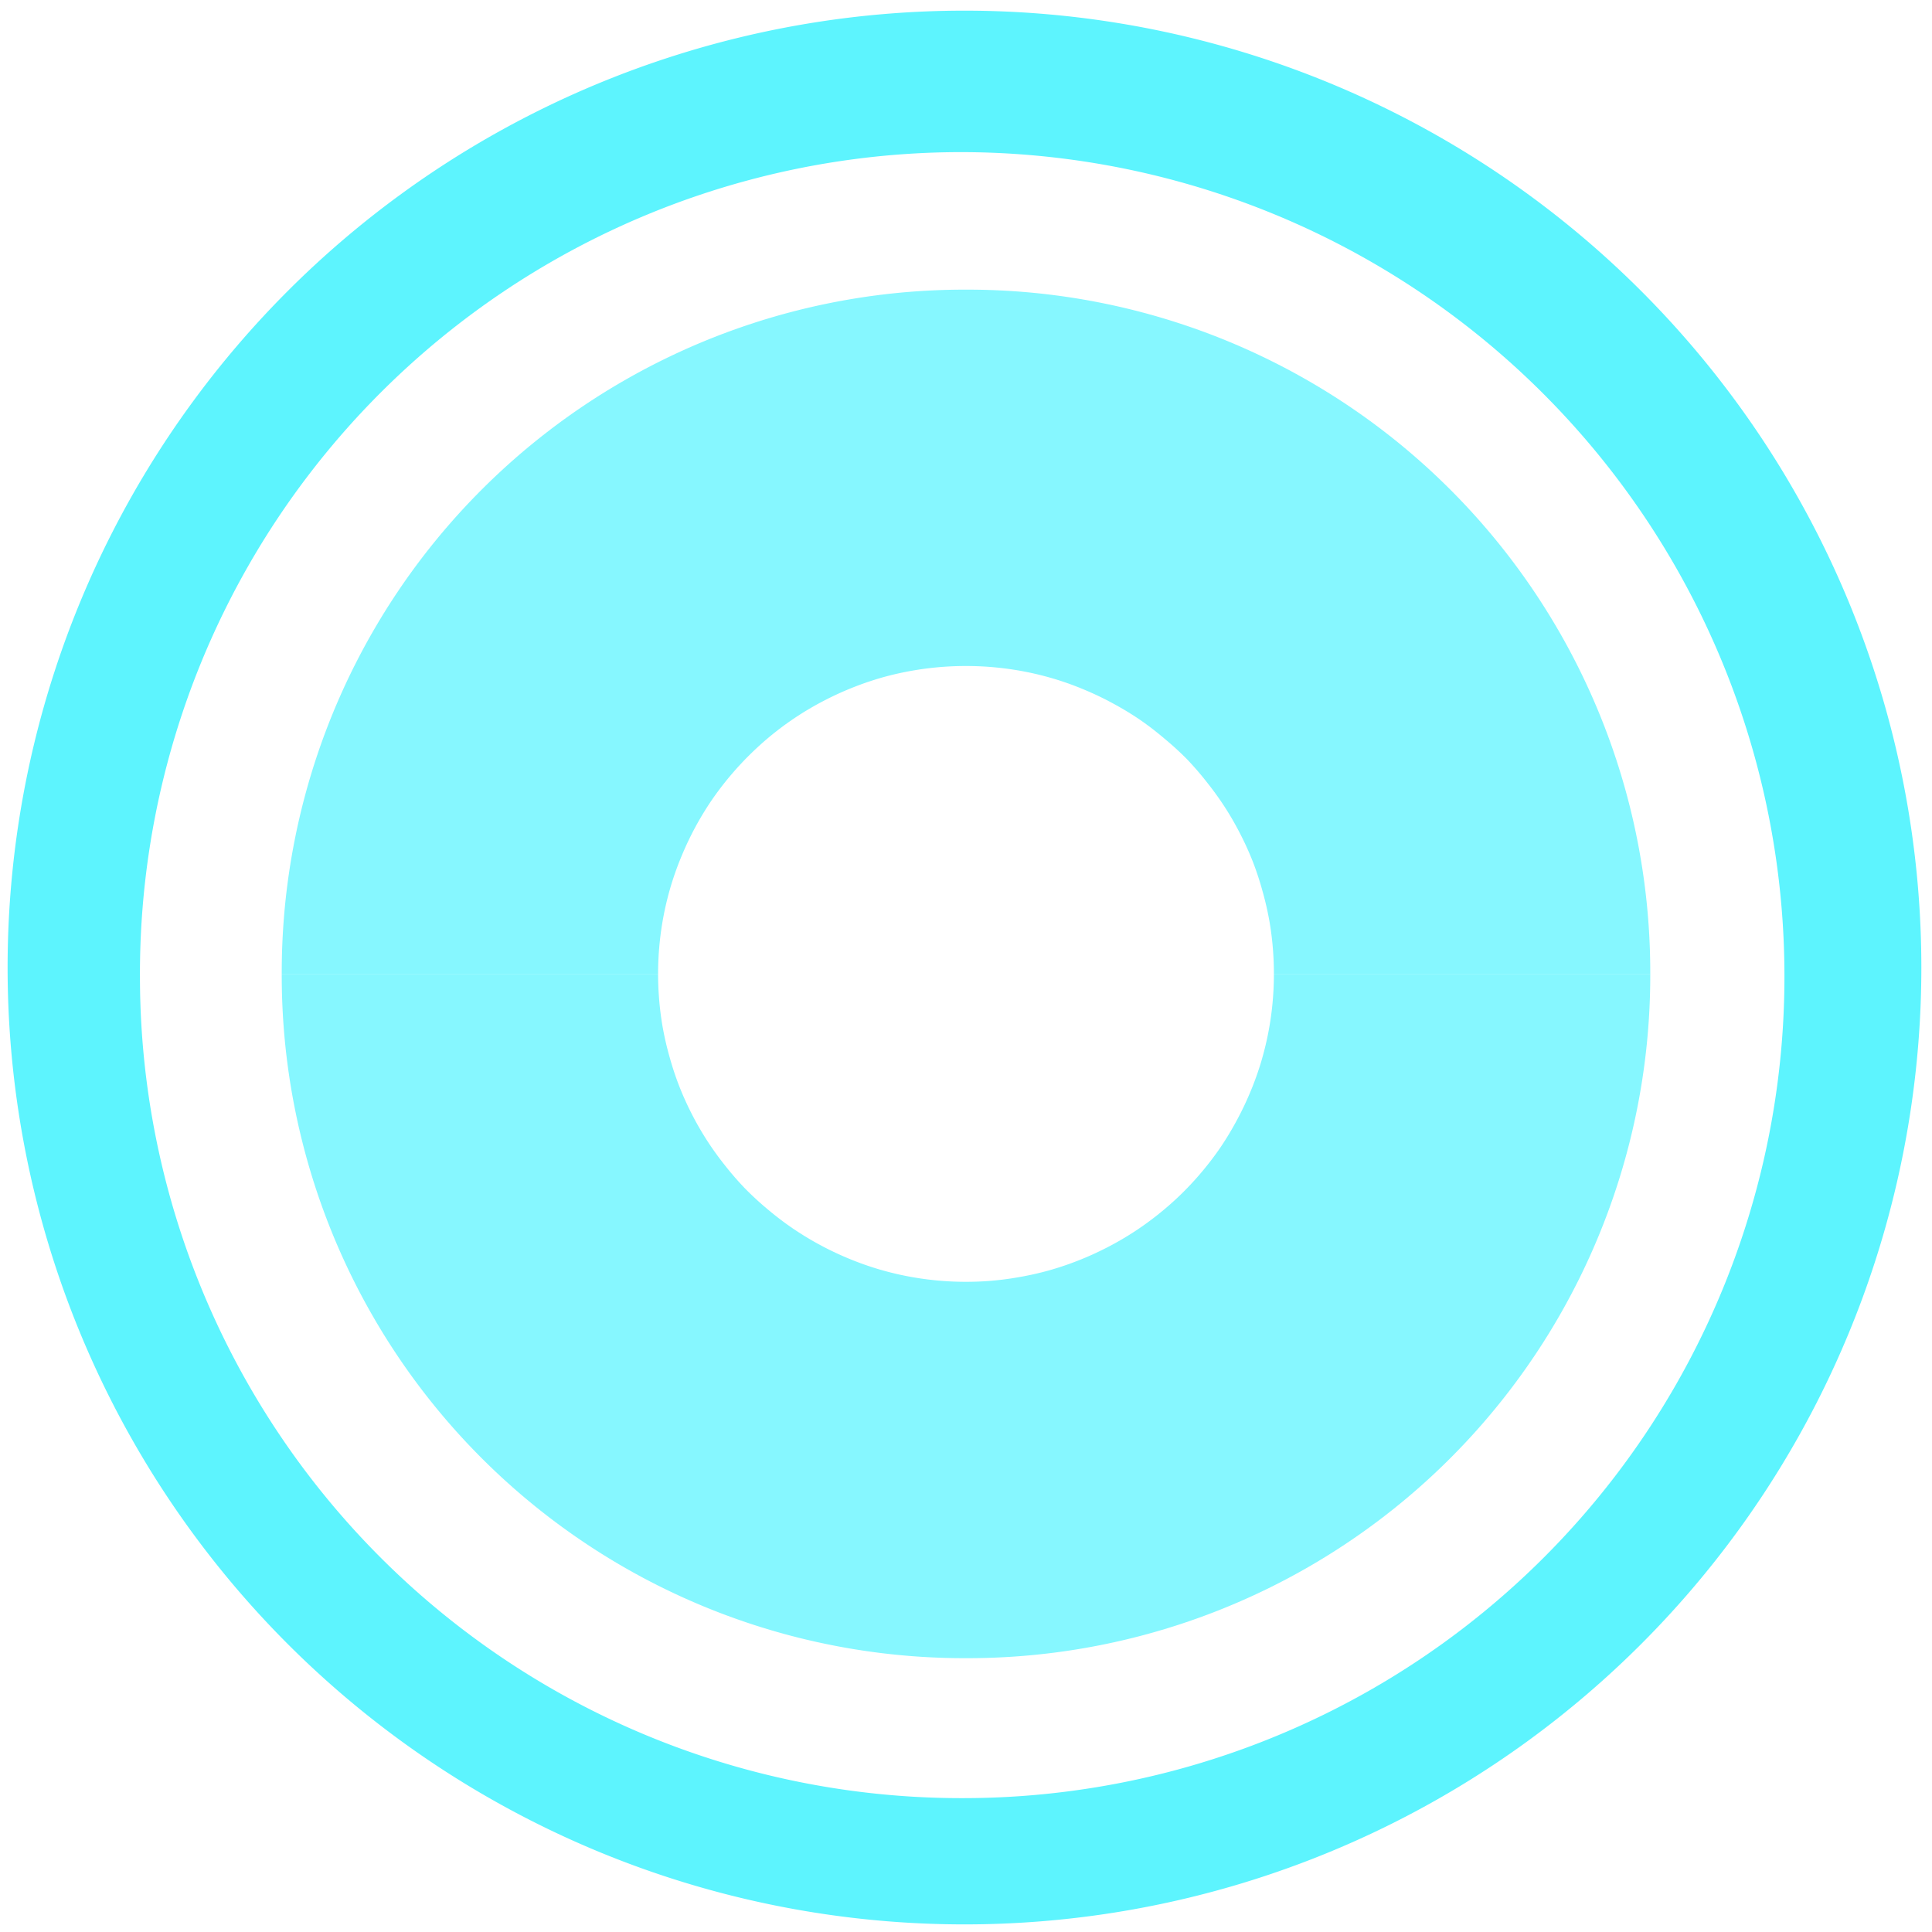 <?xml version="1.0" encoding="UTF-8" standalone="no"?>
<svg
   xmlns:dc="http://purl.org/dc/elements/1.1/"
   xmlns:cc="http://creativecommons.org/ns#"
   xmlns:rdf="http://www.w3.org/1999/02/22-rdf-syntax-ns#"
   xmlns:svg="http://www.w3.org/2000/svg"
   xmlns="http://www.w3.org/2000/svg"
   xmlns:sodipodi="http://sodipodi.sourceforge.net/DTD/sodipodi-0.dtd"
   xmlns:inkscape="http://www.inkscape.org/namespaces/inkscape"
   width="48"
   height="48"
   viewBox="0 0 12.7 12.7"
   version="1.1"
   id="svg12"
   sodipodi:docname="blinken.svg"
   inkscape:version="0.92.4 (5da689c313, 2019-01-14)">
  <defs
     id="defs16" />
  <sodipodi:namedview
     pagecolor="#5DF4FE"
     bordercolor="#5DF4FE"
     borderopacity="1"
     objecttolerance="10"
     gridtolerance="10"
     guidetolerance="10"
     inkscape:pageopacity="0"
     inkscape:pageshadow="2"
     inkscape:window-width="1112"
     inkscape:window-height="480"
     id="namedview14"
     showgrid="false"
     inkscape:zoom="4.9166667"
     inkscape:cx="2.1355932"
     inkscape:cy="24"
     inkscape:window-x="0"
     inkscape:window-y="25"
     inkscape:window-maximized="0"
     inkscape:current-layer="svg12" />
  <path
     d="m 6.34,0.07 a 6.29,6.29 0 1 0 0,12.58 6.29,6.29 0 0 0 0,-12.58 z M 6.32,1 A 5.417,5.417 0 0 1 11.73,6.41 5.4,5.4 0 0 1 6.33,11.82 5.4,5.4 0 0 1 0.92,6.42 5.4,5.4 0 0 1 6.32,1 Z"
     id="path2"
     inkscape:connector-curvature="0"
     style="fill:#5DF4FE" />
  <path
     d="M 6.35,1.904 A 4.488,4.488 0 0 0 1.852,6.402 H 4.326 A 2.024,2.024 0 0 1 4.336,6.2 2.024,2.024 0 0 1 4.366,6 2.024,2.024 0 0 1 4.416,5.804 2.024,2.024 0 0 1 4.486,5.614 2.024,2.024 0 0 1 4.574,5.431 2.024,2.024 0 0 1 4.679,5.259 2.024,2.024 0 0 1 4.802,5.098 2.024,2.024 0 0 1 4.94,4.95 2.024,2.024 0 0 1 5.092,4.816 2.024,2.024 0 0 1 5.257,4.698 2.024,2.024 0 0 1 5.432,4.598 2.024,2.024 0 0 1 5.617,4.515 2.024,2.024 0 0 1 5.808,4.451 2.024,2.024 0 0 1 6.006,4.407 2.024,2.024 0 0 1 6.206,4.383 2.024,2.024 0 0 1 6.35,4.378 Z"
     id="path4"
     inkscape:connector-curvature="0"
     style="opacity:0.75;fill:#5DF4FE" />
  <path
     d="m 6.35,1.904 v 2.474 a 2.024,2.024 0 0 1 0.202,0.01 2.024,2.024 0 0 1 0.2,0.03 2.024,2.024 0 0 1 0.196,0.05 2.024,2.024 0 0 1 0.19,0.07 2.024,2.024 0 0 1 0.182,0.088 2.024,2.024 0 0 1 0.173,0.105 2.024,2.024 0 0 1 0.16,0.123 2.024,2.024 0 0 1 0.15,0.137 2.024,2.024 0 0 1 0.132,0.153 2.024,2.024 0 0 1 0.118,0.164 2.024,2.024 0 0 1 0.101,0.176 2.024,2.024 0 0 1 0.083,0.184 2.024,2.024 0 0 1 0.063,0.193 2.024,2.024 0 0 1 0.045,0.197 2.024,2.024 0 0 1 0.024,0.2 2.024,2.024 0 0 1 0.005,0.144 h 2.474 A 4.488,4.488 0 0 0 6.35,1.904 Z"
     id="path6"
     inkscape:connector-curvature="0"
     style="opacity:0.75;fill:#5DF4FE" />
  <path
     d="M 6.35,8.426 V 10.9 A 4.488,4.488 0 0 0 10.848,6.402 H 8.374 A 2.024,2.024 0 0 1 8.364,6.604 2.024,2.024 0 0 1 8.334,6.804 2.024,2.024 0 0 1 8.284,7 2.024,2.024 0 0 1 8.214,7.19 2.024,2.024 0 0 1 8.126,7.372 2.024,2.024 0 0 1 8.021,7.545 2.024,2.024 0 0 1 7.898,7.706 2.024,2.024 0 0 1 7.76,7.854 2.024,2.024 0 0 1 7.608,7.987 2.024,2.024 0 0 1 7.443,8.105 2.024,2.024 0 0 1 7.268,8.205 2.024,2.024 0 0 1 7.083,8.288 2.024,2.024 0 0 1 6.892,8.352 2.024,2.024 0 0 1 6.694,8.396 2.024,2.024 0 0 1 6.494,8.421 2.024,2.024 0 0 1 6.35,8.426 Z"
     id="path8"
     inkscape:connector-curvature="0"
     style="opacity:0.75;fill:#5DF4FE" />
  <path
     d="M 4.326,6.402 H 1.852 A 4.488,4.488 0 0 0 6.35,10.9 V 8.426 A 2.024,2.024 0 0 1 6.148,8.416 2.024,2.024 0 0 1 5.948,8.386 2.024,2.024 0 0 1 5.752,8.336 2.024,2.024 0 0 1 5.562,8.266 2.024,2.024 0 0 1 5.38,8.178 2.024,2.024 0 0 1 5.207,8.072 2.024,2.024 0 0 1 5.047,7.95 2.024,2.024 0 0 1 4.897,7.812 2.024,2.024 0 0 1 4.765,7.66 2.024,2.024 0 0 1 4.647,7.496 2.024,2.024 0 0 1 4.546,7.32 2.024,2.024 0 0 1 4.463,7.135 2.024,2.024 0 0 1 4.4,6.943 2.024,2.024 0 0 1 4.355,6.746 2.024,2.024 0 0 1 4.331,6.545 2.024,2.024 0 0 1 4.326,6.402 Z"
     id="path10"
     inkscape:connector-curvature="0"
     style="opacity:0.75;fill:#5DF4FE" />
</svg>
